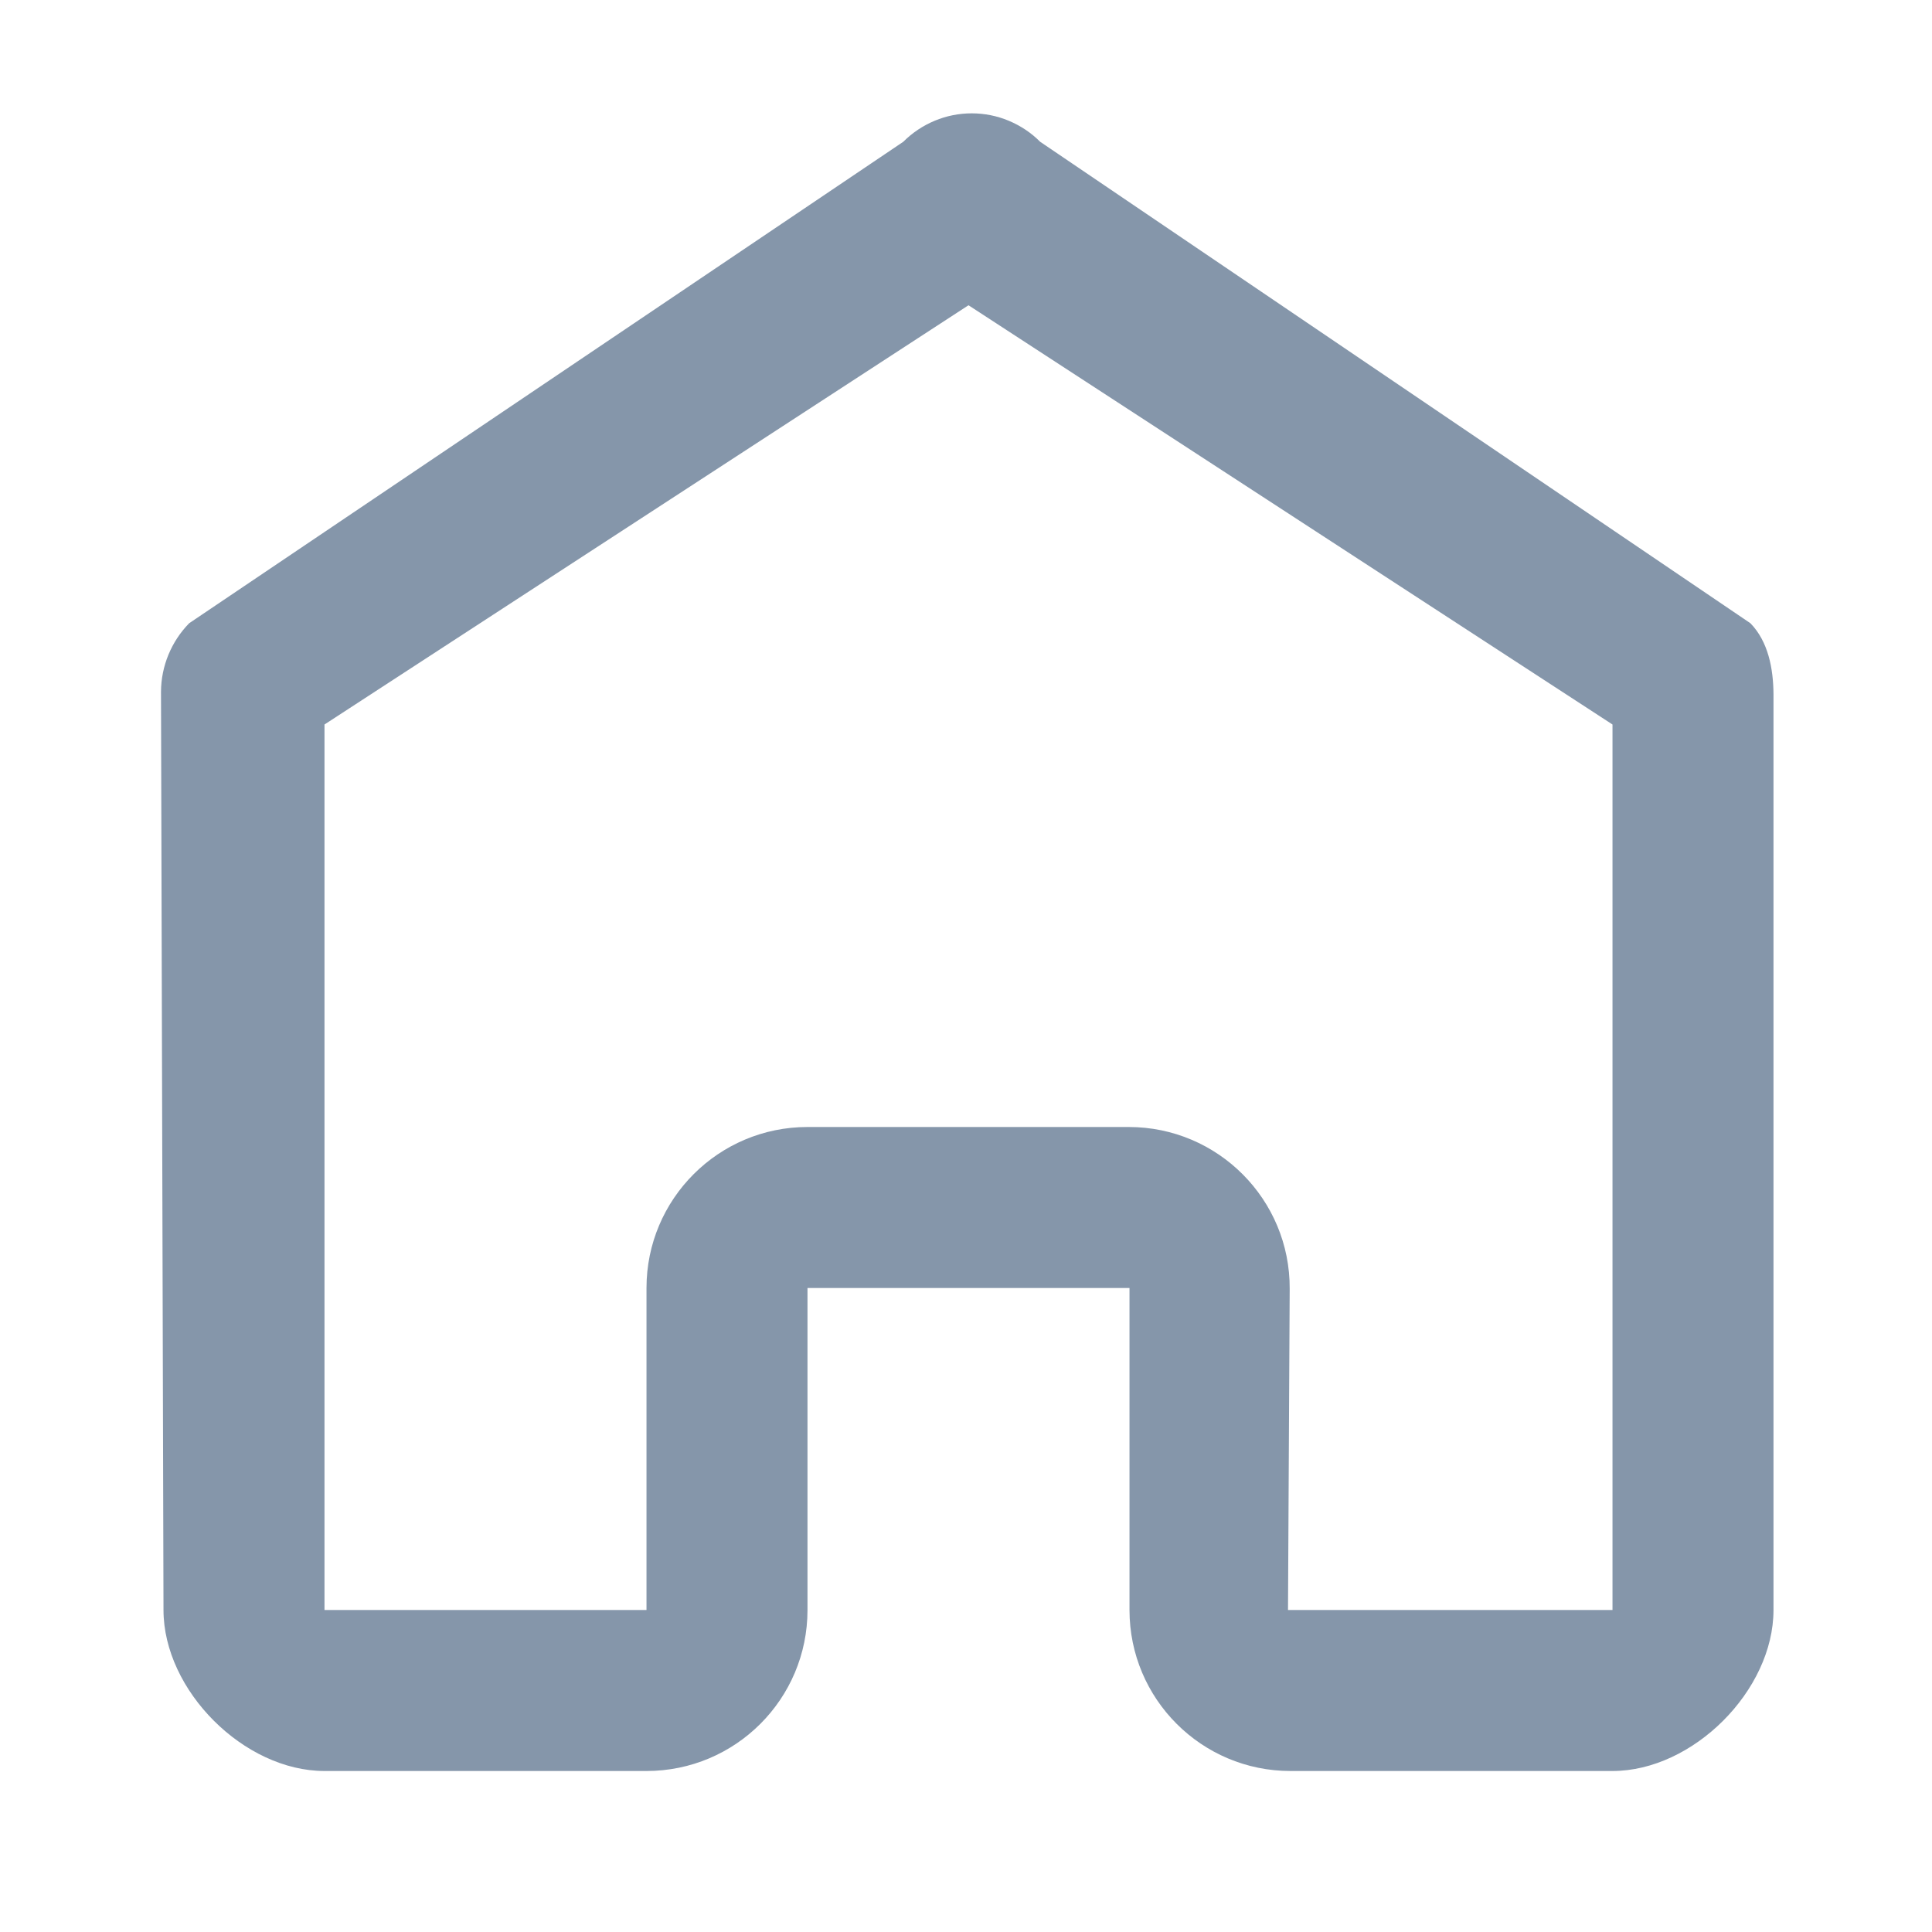 <svg width="24" height="24" viewBox="0 0 24 24" fill="none" xmlns="http://www.w3.org/2000/svg">
<path d="M21.744 7.742L12.921 1.761C12.81 1.649 12.677 1.561 12.531 1.5C12.385 1.439 12.229 1.408 12.071 1.408C11.913 1.408 11.757 1.439 11.611 1.5C11.465 1.561 11.333 1.649 11.221 1.761L2.35 7.742C2.128 7.969 2.002 8.274 2 8.592L2.031 20C2.031 21 3.031 22 4.031 22H8.031C9.136 22 10.031 21.105 10.031 20.001C10.031 18.248 10.031 16 10.031 16H14.031V20C14.031 21.105 14.927 22 16.031 22C17.876 22 19.811 22 20.031 22C21.031 22 22.031 21 22.031 20C22.031 19 22.031 8.625 22.031 8.625C22.029 8.307 21.966 7.969 21.744 7.742ZM20.031 20L16 20L16.021 16.01C16.027 14.902 15.13 14 14.021 14L10.031 14C8.927 14 8.031 14.895 8.031 16V20L4.031 20V9L12.031 3.792L20.031 9V20Z" fill="#8596AA"/>
</svg>
